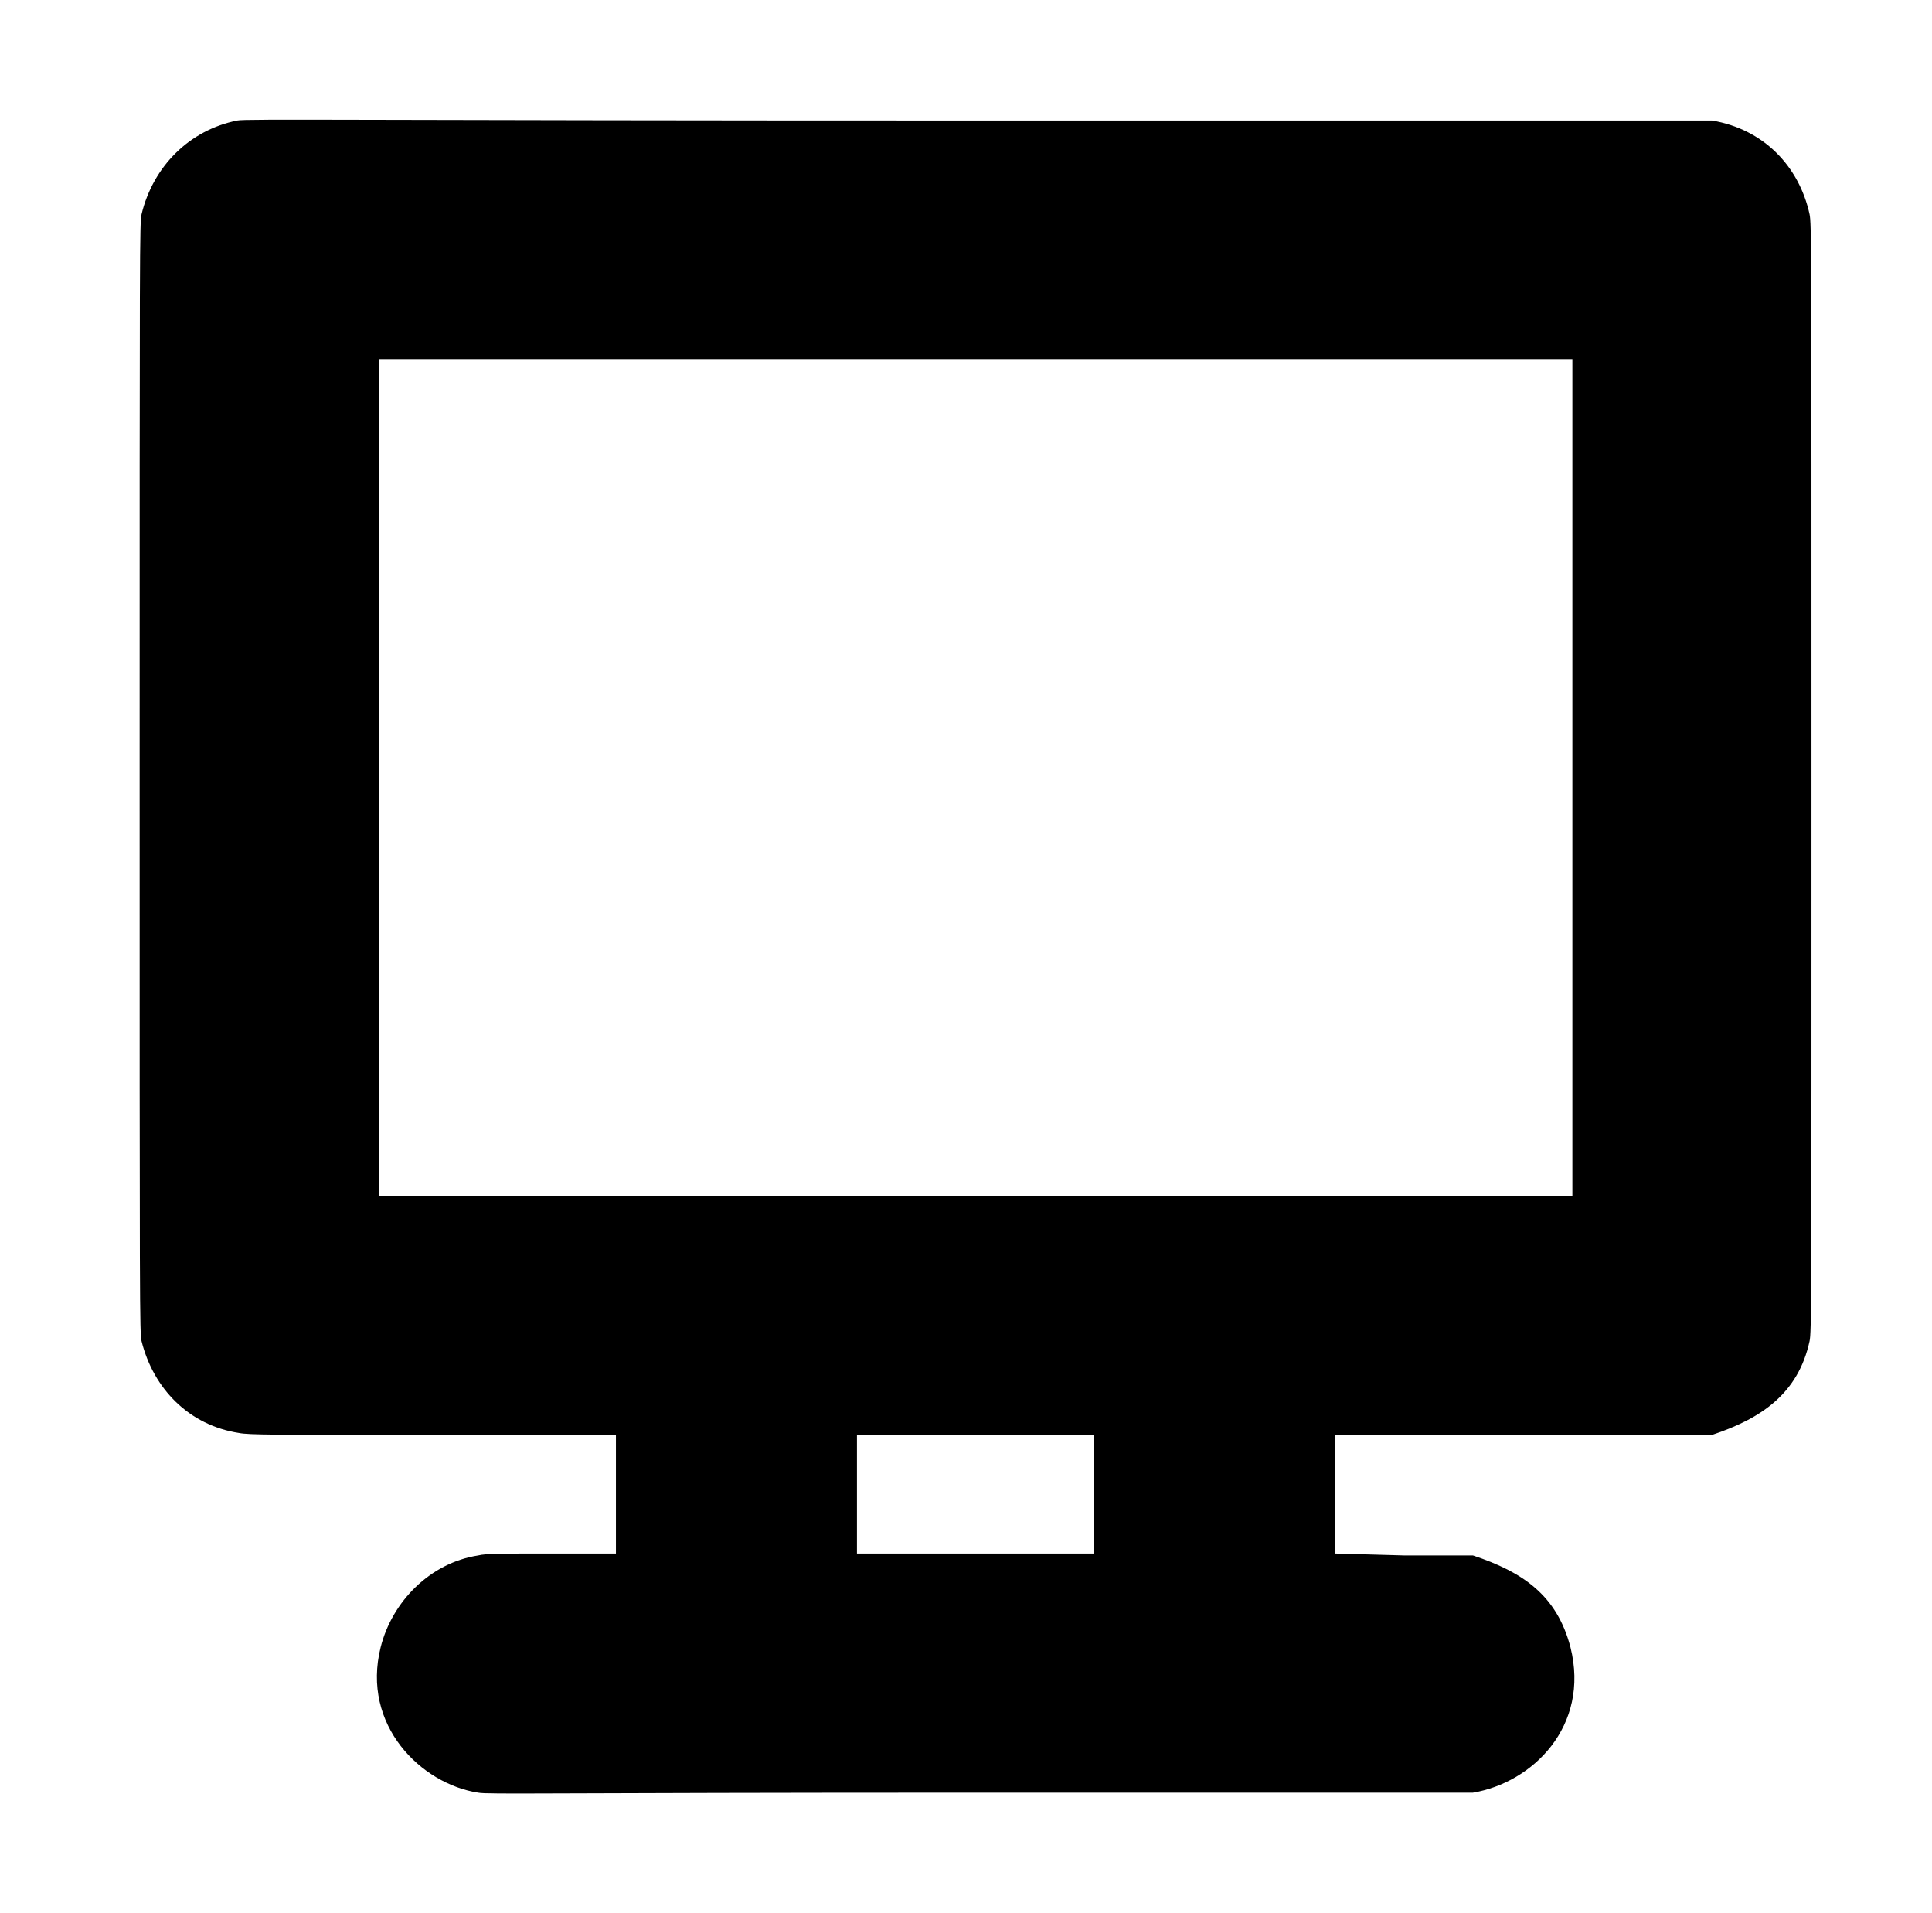 <?xml version="1.0" standalone="no"?>
<!DOCTYPE svg PUBLIC "-//W3C//DTD SVG 1.1//EN" "http://www.w3.org/Graphics/SVG/1.1/DTD/svg11.dtd" >
<svg xmlns="http://www.w3.org/2000/svg" xmlns:xlink="http://www.w3.org/1999/xlink" version="1.1" viewBox="-10 0 1010 1000">
  <g transform="matrix(1 0 0 -1 0 800)">
   <path fill="currentColor"
d="M114 737c4 1 62 0 388 0h383c26.975 -4.496 45.552 -23.941 51 -49c1 -5 1 -14 1 -294s0 -290 -1 -295c-5.958 -27.405 -25.198 -40.399 -51 -49h-197v-62l36 -1h36c25.942 -8.647 43.867 -20.655 51 -48c10.326 -41.303 -19.922 -70.82 -51 -76
h-258c-228 0 -257 -1 -262 0c-29.759 4.578 -61.211 35.156 -51 76c5.984 23.938 25.953 44.147 51 48c4 1 12 1 39 1h33v62h-96c-83 0 -96 0 -101 1c-26.177 4.027 -44.763 23.053 -51 48c-1 5 -1 15 -1 295s0 289 1 294c6 25 25 44 50 49zM188 612v-437h624
v437h-624zM438 19v-31h124v62h-124v-31z" />
  </g>

</svg>
